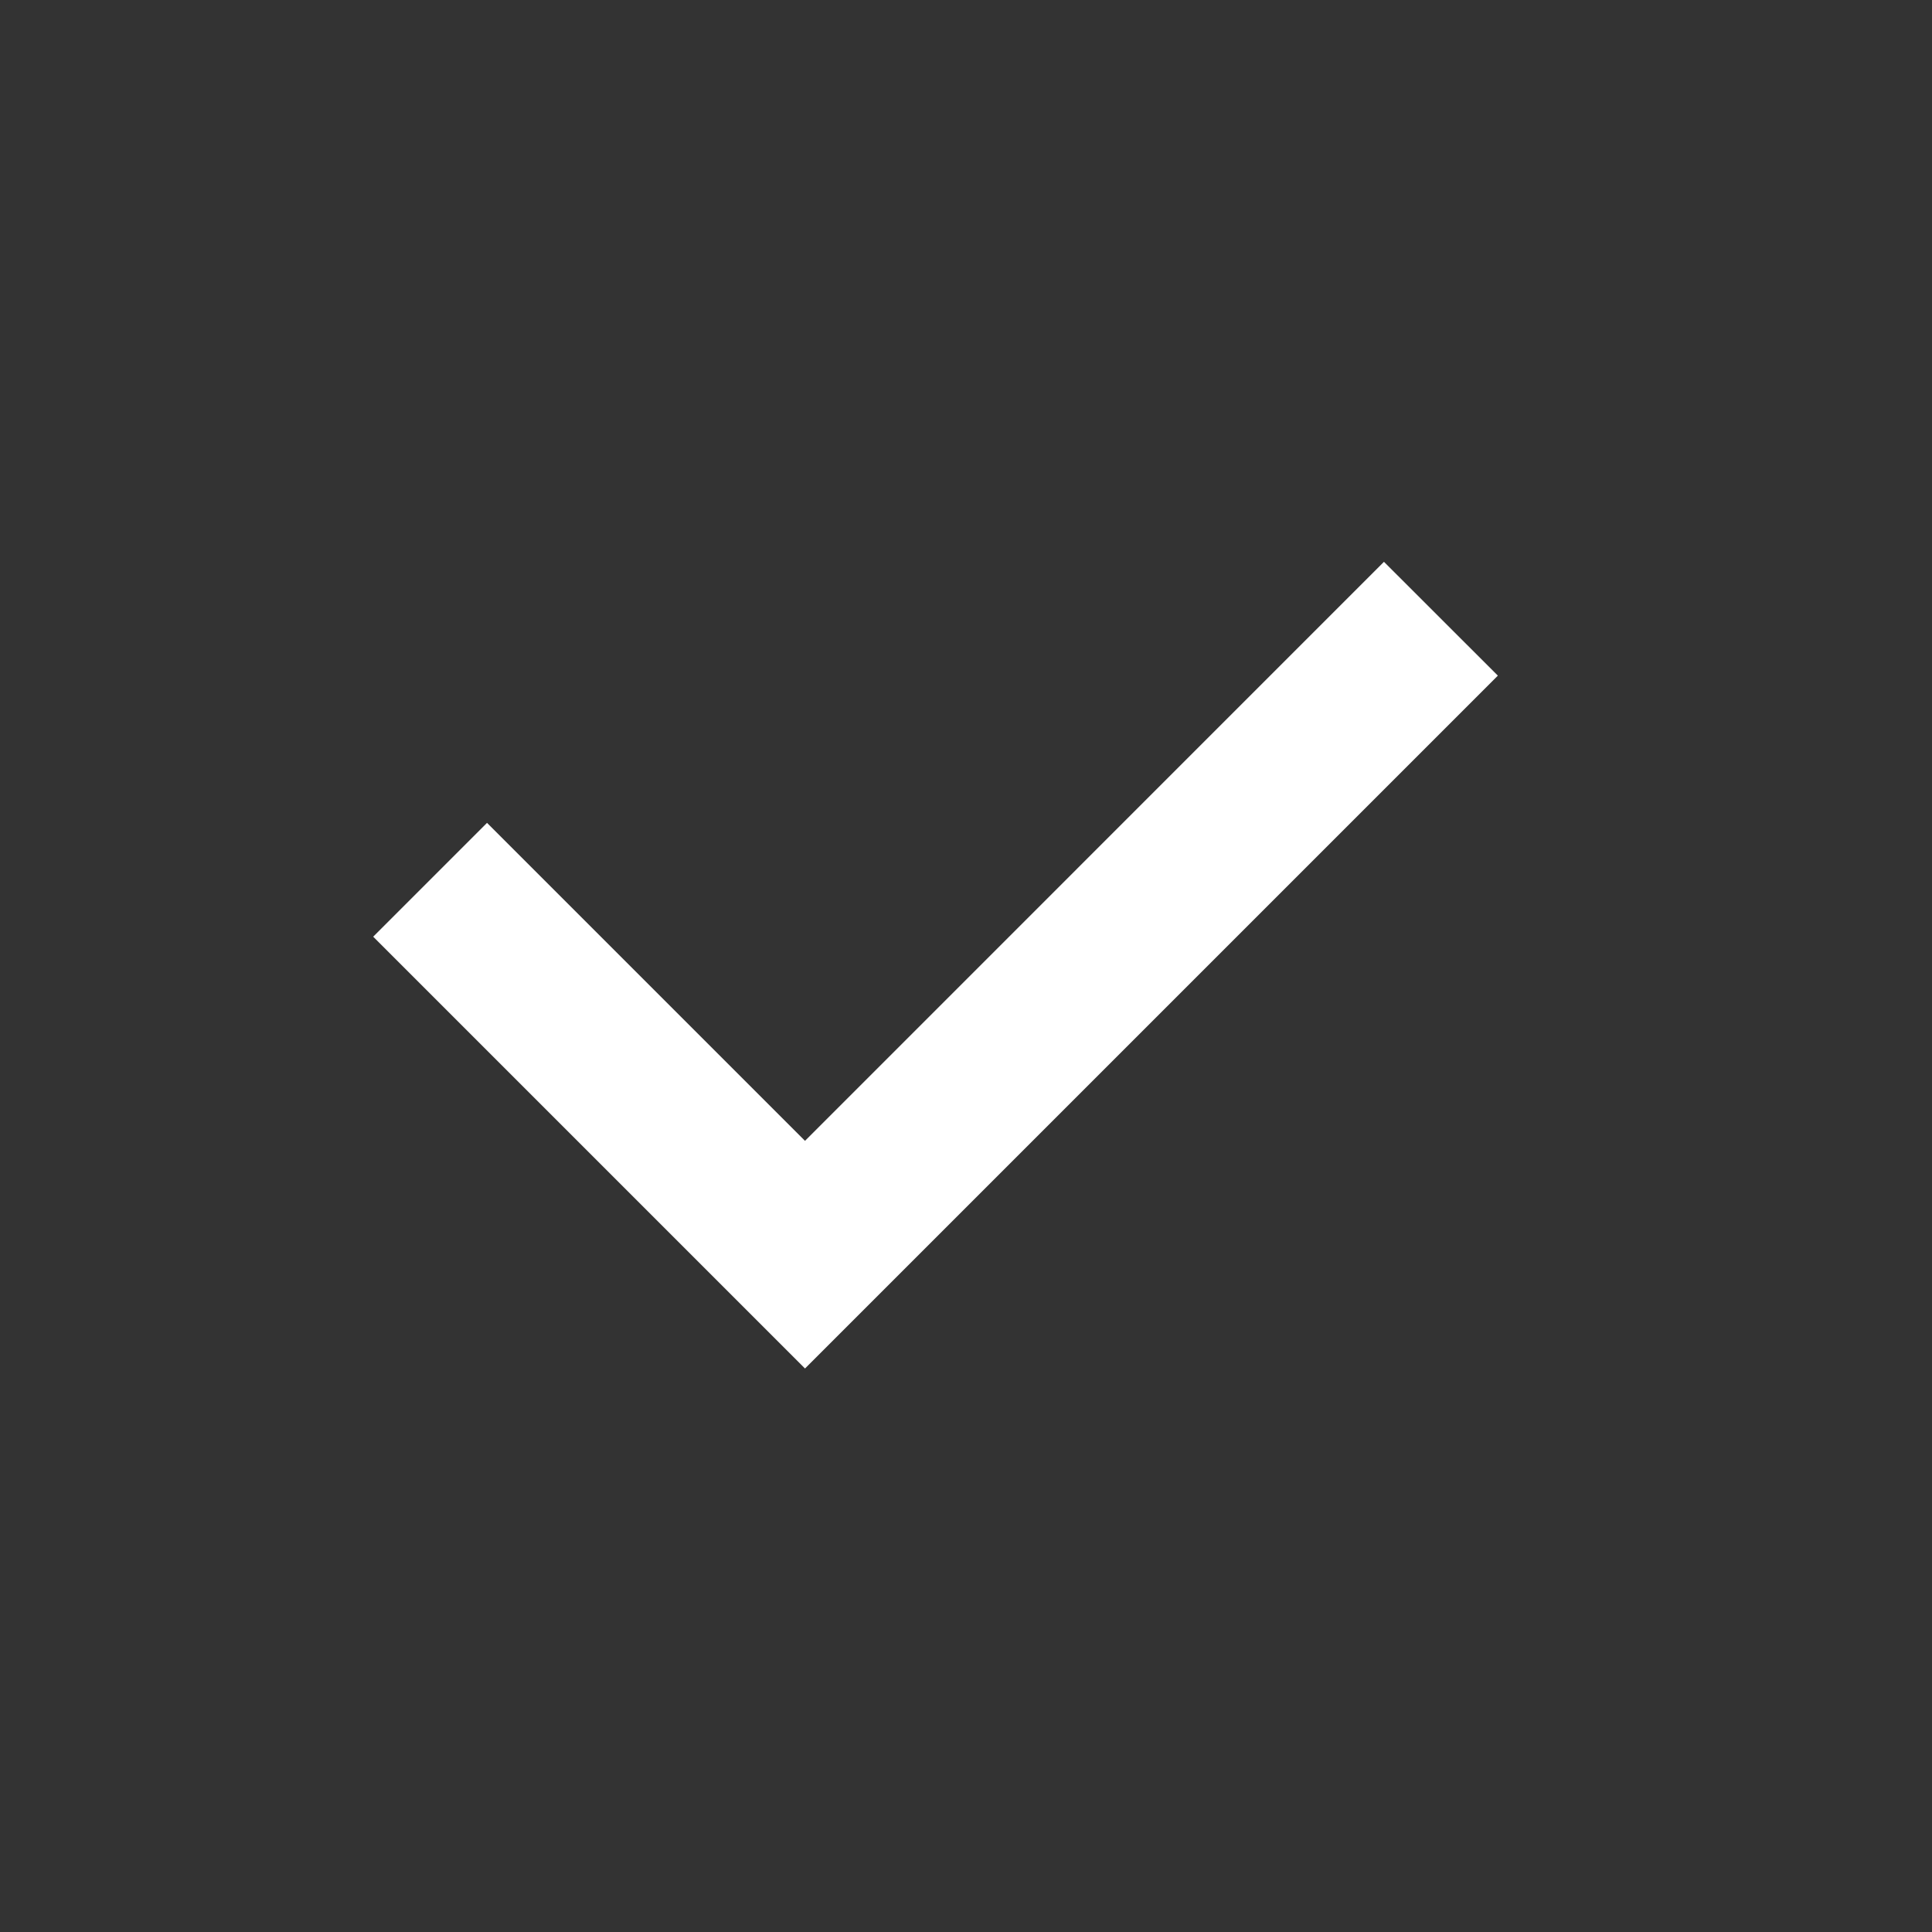 <svg width="24" height="24" viewBox="0 0 24 24" fill="none" xmlns="http://www.w3.org/2000/svg">
<rect x="0" y="0" width="24" height="24" fill="#333333" stroke="none"/>
<path d="M10 14.172L17.192 6.979L18.607 8.393L10 17L4.636 11.636L6.05 10.222L10 14.172Z" fill="white"/>
</svg>
